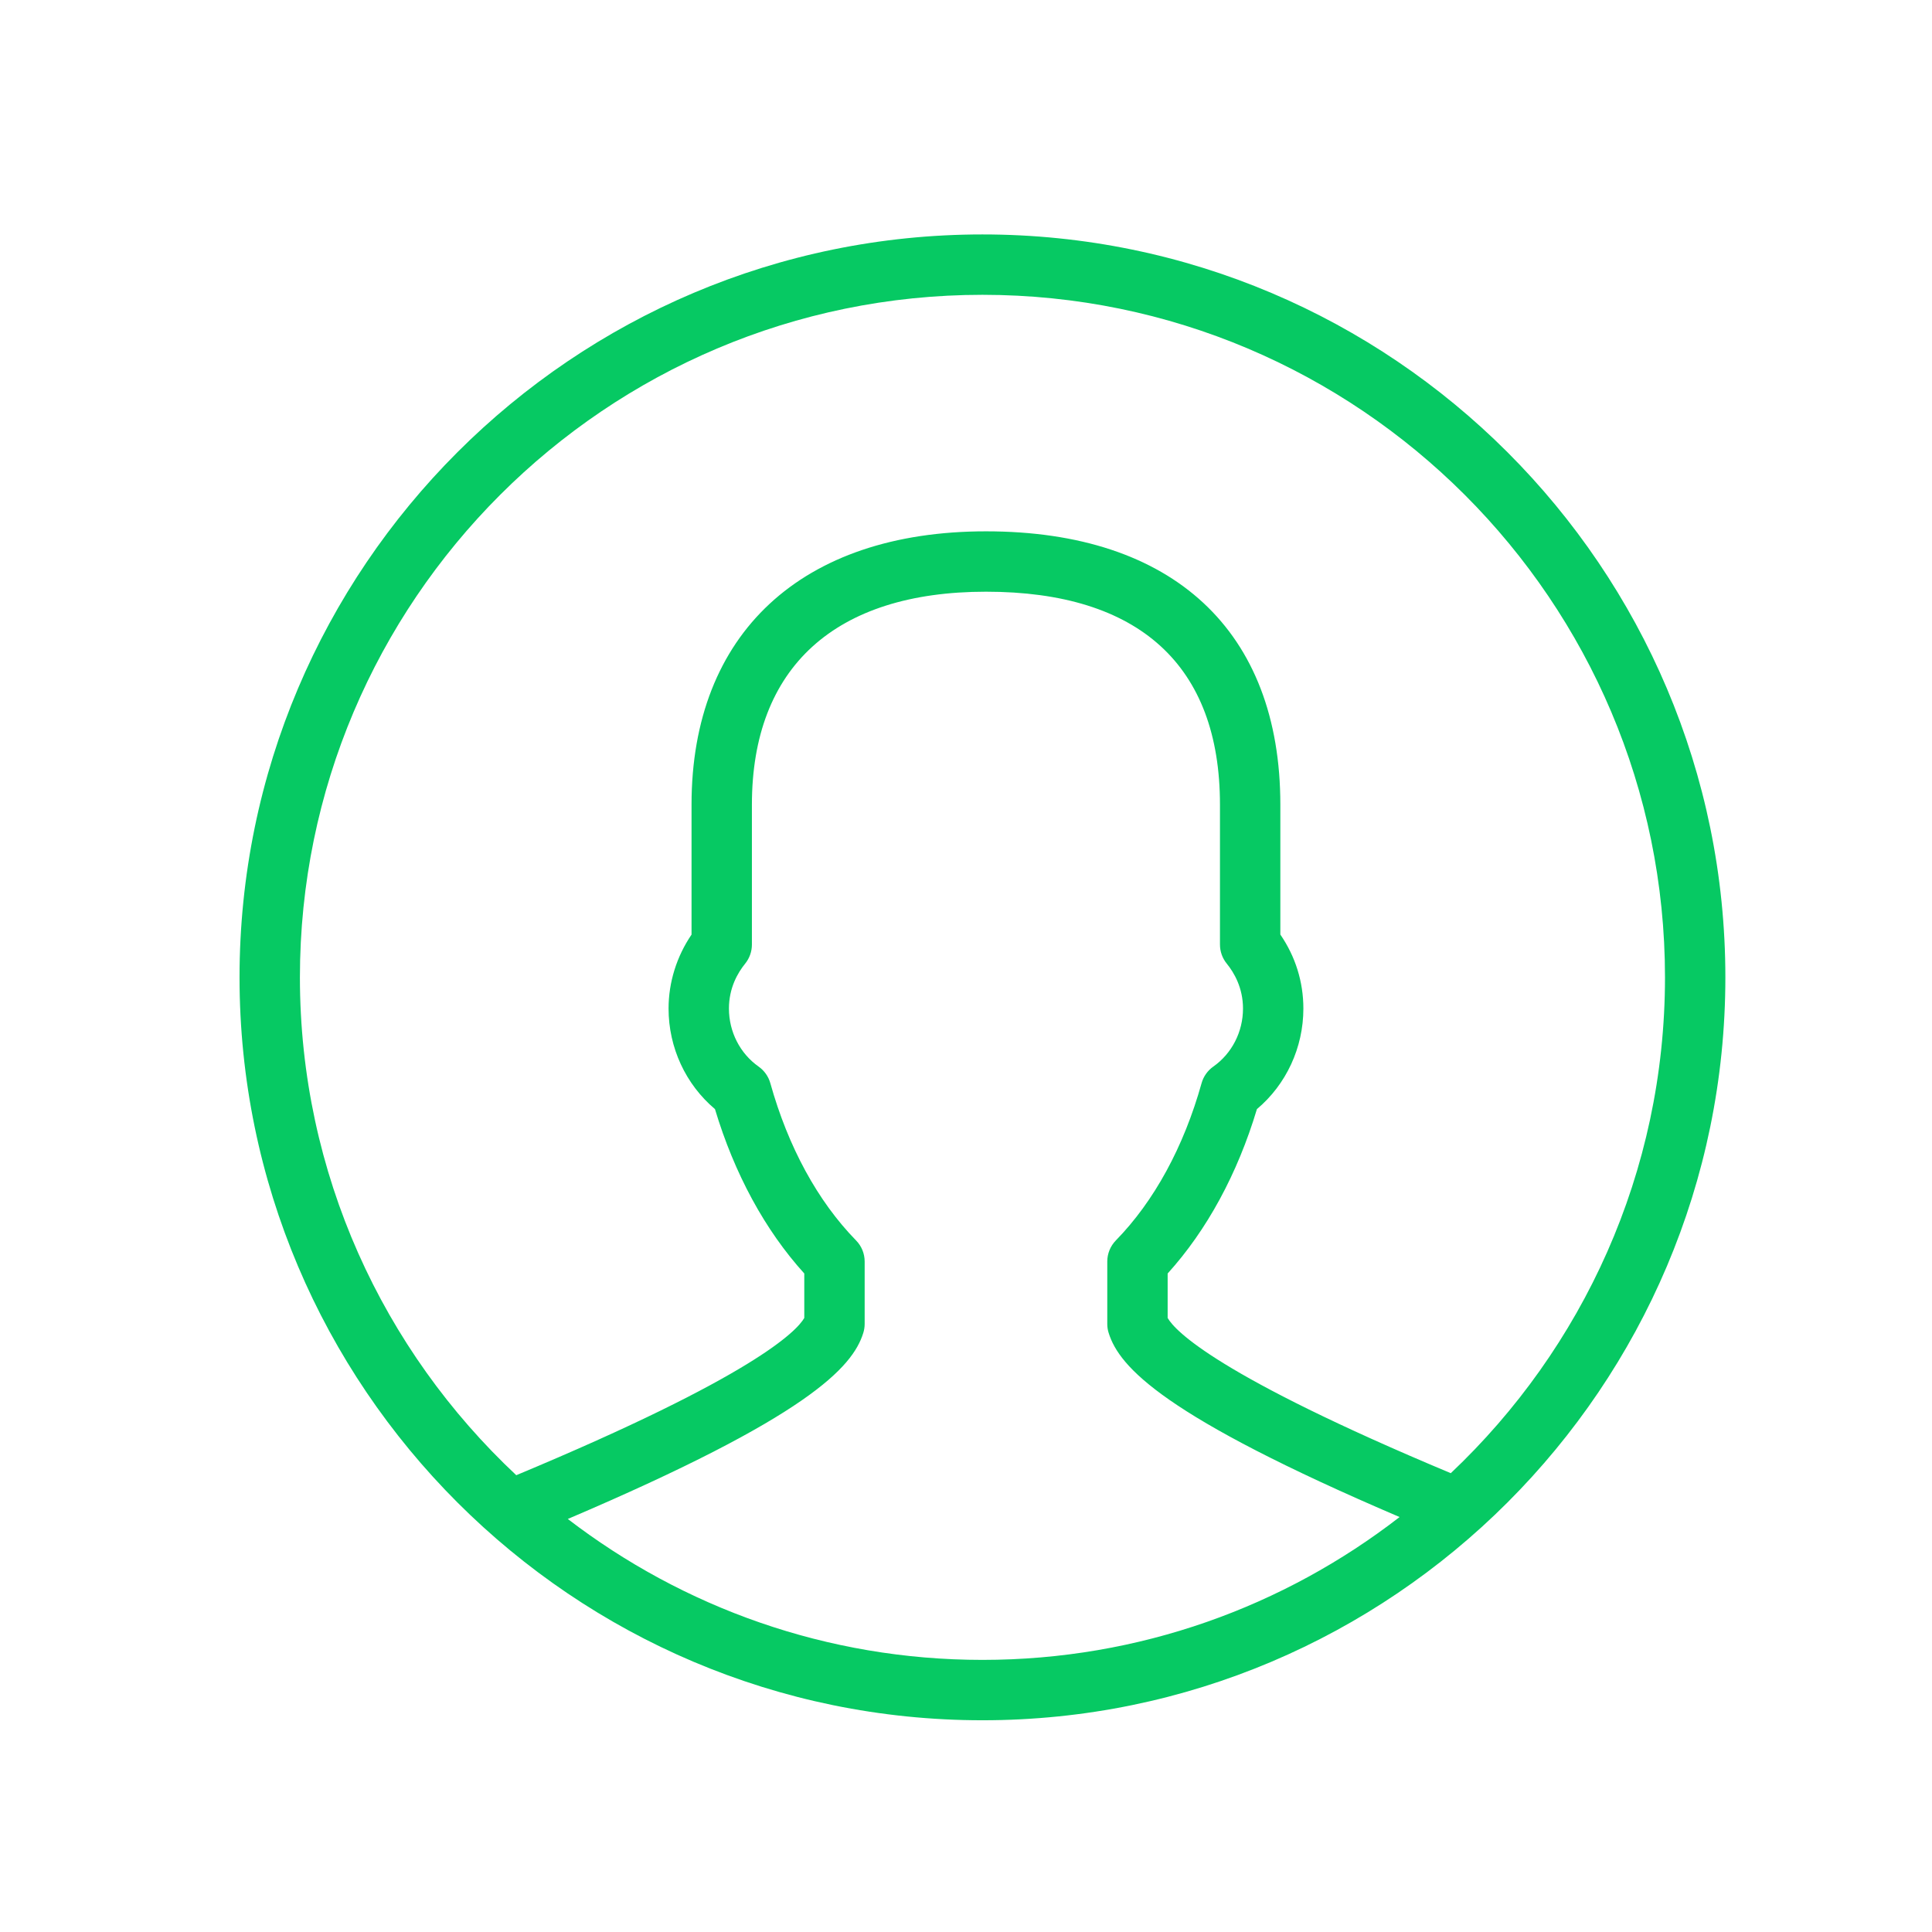 <svg xmlns="http://www.w3.org/2000/svg" xmlns:xlink="http://www.w3.org/1999/xlink" x="0" y="0" baseProfile="tiny" version="1.1" viewBox="0 0 64 64" xml:space="preserve"><g id="hash_rate" display="none"><g display="inline"><path fill="#03A65B" d="M31.595,11.552c-13.524,0-24.527,11.003-24.527,24.527 c0,5.726,2.016,11.296,5.675,15.688c0.19,0.226,0.472,0.358,0.769,0.358h36.169 c0.297,0,0.578-0.132,0.768-0.36c3.659-4.393,5.675-9.964,5.675-15.686 C56.123,22.555,45.12,11.552,31.595,11.552 M49.205,50.126H13.985 c-3.175-3.976-4.918-8.944-4.918-14.047c0-12.422,10.105-22.527,22.527-22.527 c12.422,0,22.528,10.105,22.528,22.527C54.123,41.182,52.38,46.149,49.205,50.126"/><path fill="#03A65B" d="M42.325,28.129c-0.625,0-1.236,0.212-1.737,0.599 c-0.033,0.021-0.065,0.046-0.097,0.07l-11.311,9.364 c-1.179,0.804-1.882,2.133-1.881,3.554c0,2.369,1.928,4.297,4.298,4.297 c1.153,0,2.238-0.453,3.087-1.315c0.18-0.186,0.343-0.39,0.497-0.623 l9.368-11.299c0.03-0.035,0.057-0.074,0.081-0.113 c0.362-0.494,0.553-1.07,0.553-1.676C45.183,29.411,43.9,28.129,42.325,28.129 M42.993,31.512c-0.017,0.02-0.031,0.04-0.045,0.061l-9.342,11.268 c-0.025,0.031-0.049,0.062-0.07,0.096c-0.086,0.133-0.179,0.256-0.31,0.395 c-0.435,0.44-1.014,0.683-1.63,0.683c-1.267,0-2.298-1.03-2.298-2.298 c-0.001-0.76,0.376-1.47,1.081-1.956l11.306-9.353 c0.032-0.021,0.064-0.045,0.093-0.07c0.112-0.096,0.297-0.207,0.547-0.207 c0.473,0,0.857,0.385,0.857,0.857C43.183,31.223,43.079,31.402,42.993,31.512"/><path fill="#03A65B" d="M14.954,35.354h-1.821c-0.553,0-1,0.447-1,1c0,0.554,0.447,1,1,1h1.821 c0.553,0,1-0.446,1-1C15.954,35.802,15.507,35.354,14.954,35.354"/><path fill="#03A65B" d="M18.782,22.606c-0.391-0.391-1.023-0.391-1.414,0 c-0.391,0.392-0.391,1.024,0,1.414l1.372,1.371 c0.195,0.195,0.451,0.293,0.707,0.293c0.256,0,0.512-0.098,0.707-0.293 c0.391-0.39,0.391-1.024,0-1.414L18.782,22.606z"/><path fill="#03A65B" d="M31.823,20.257c0.553,0,1-0.446,1-1v-1.744 c0-0.553-0.447-1-1-1c-0.553,0-1,0.447-1,1v1.744 C30.823,19.81,31.27,20.257,31.823,20.257"/><path fill="#03A65B" d="M44.689,22.629l-1.348,1.35c-0.391,0.39-0.391,1.024,0,1.414 c0.195,0.194,0.451,0.293,0.707,0.293c0.256,0,0.512-0.099,0.707-0.293 l1.348-1.35c0.391-0.391,0.391-1.023,0-1.414 C45.712,22.238,45.08,22.238,44.689,22.629"/><path fill="#03A65B" d="M50.019,35.355h-1.897c-0.553,0-1,0.447-1,1c0,0.553,0.447,1,1,1h1.897 c0.553,0,1-0.447,1-1C51.019,35.803,50.572,35.355,50.019,35.355"/></g></g><g id="ultimo_bloque" display="none"><path fill="#03A65B" d="M32.457,5.575c-13.607,0-24.679,11.07-24.679,24.679 c0,13.608,11.071,24.679,24.679,24.679c13.607,0,24.679-11.071,24.679-24.679 C57.136,16.646,46.064,5.575,32.457,5.575 M32.457,52.933 c-12.505,0-22.679-10.174-22.679-22.679c0-12.506,10.174-22.679,22.679-22.679 c12.505,0,22.679,10.173,22.679,22.679C55.136,42.759,44.962,52.933,32.457,52.933" display="inline"/><path fill="#03A65B" d="M17.14,37.333c-0.596,0.343-0.8,1.106-0.456,1.701 c0.344,0.598,1.106,0.801,1.702,0.458c0.597-0.345,0.8-1.108,0.457-1.703 C18.498,37.192,17.735,36.988,17.14,37.333" display="inline"/><path fill="#03A65B" d="M47.727,22.552c0.597-0.345,0.801-1.107,0.457-1.704 c-0.344-0.595-1.107-0.8-1.702-0.456c-0.597,0.345-0.801,1.107-0.457,1.703 C46.368,22.691,47.131,22.896,47.727,22.552" display="inline"/><path fill="#03A65B" d="M24.49,16.459c0.596-0.344,0.801-1.107,0.457-1.702 c-0.346-0.596-1.108-0.8-1.703-0.457c-0.598,0.345-0.801,1.107-0.457,1.703 C23.131,16.601,23.894,16.805,24.49,16.459" display="inline"/><path fill="#03A65B" d="M40.183,43.642c-0.596,0.343-0.799,1.106-0.455,1.701 c0.345,0.597,1.107,0.801,1.701,0.458c0.598-0.345,0.801-1.107,0.457-1.703 C41.542,43.502,40.779,43.297,40.183,43.642" display="inline"/><path fill="#03A65B" d="M24.532,43.548c-0.596-0.344-1.358-0.141-1.702,0.457 c-0.345,0.594-0.14,1.357,0.456,1.701c0.596,0.344,1.359,0.14,1.703-0.455 C25.334,44.654,25.129,43.893,24.532,43.548" display="inline"/><path fill="#03A65B" d="M41.472,14.207c-0.597-0.344-1.357-0.142-1.701,0.456 c-0.345,0.596-0.142,1.358,0.454,1.703c0.598,0.345,1.359,0.14,1.703-0.457 C42.272,15.314,42.069,14.55,41.472,14.207" display="inline"/><path fill="#03A65B" d="M17.057,22.708c0.596,0.344,1.358,0.141,1.702-0.455 c0.345-0.598,0.14-1.359-0.457-1.704c-0.596-0.344-1.358-0.139-1.702,0.457 C16.255,21.603,16.46,22.366,17.057,22.708" display="inline"/><path fill="#03A65B" d="M47.644,37.49c-0.597-0.344-1.359-0.14-1.703,0.457 c-0.344,0.594-0.139,1.357,0.457,1.701c0.595,0.344,1.357,0.14,1.703-0.456 C48.444,38.596,48.239,37.834,47.644,37.49" display="inline"/><path fill="#03A65B" d="M32.318,31.281c0.129,0,0.259-0.025,0.383-0.076 l7.998-3.315c0.511-0.212,0.753-0.796,0.541-1.307 c-0.211-0.51-0.798-0.75-1.307-0.541l-7.383,3.06L22.035,18.629 c-0.392-0.39-1.025-0.388-1.415,0.003c-0.39,0.391-0.388,1.024,0.003,1.414 L31.612,30.989C31.804,31.181,32.059,31.281,32.318,31.281" display="inline"/><path fill="#03A65B" d="M49.396,27.261c-1.475,0-2.675,1.2-2.675,2.676 c0,1.474,1.2,2.674,2.675,2.674s2.675-1.2,2.675-2.674 C52.071,28.46,50.871,27.261,49.396,27.261 M49.396,30.61 c-0.372,0-0.675-0.303-0.675-0.674c0-0.373,0.303-0.676,0.675-0.676 s0.675,0.303,0.675,0.676C50.071,30.308,49.769,30.61,49.396,30.61" display="inline"/><path fill="#03A65B" d="M18.191,29.937c0-1.476-1.199-2.676-2.674-2.676 c-1.475,0-2.675,1.2-2.675,2.676c0,1.474,1.2,2.674,2.675,2.674 C16.992,32.61,18.191,31.411,18.191,29.937 M15.518,30.61 c-0.372,0-0.675-0.303-0.675-0.674c0-0.373,0.303-0.676,0.675-0.676 c0.371,0,0.674,0.303,0.674,0.676C16.191,30.308,15.889,30.61,15.518,30.61" display="inline"/><path fill="#03A65B" d="M32.439,15.748c1.475,0,2.675-1.2,2.675-2.675 s-1.2-2.675-2.675-2.675c-1.475,0-2.675,1.2-2.675,2.675 S30.965,15.748,32.439,15.748 M32.439,12.398c0.372,0,0.675,0.303,0.675,0.675 c0,0.372-0.303,0.675-0.675,0.675c-0.372,0-0.675-0.303-0.675-0.675 C31.765,12.701,32.067,12.398,32.439,12.398" display="inline"/><path fill="#03A65B" d="M32.439,44.247c-1.475,0-2.675,1.201-2.675,2.676 c0,1.474,1.2,2.674,2.675,2.674c1.475,0,2.675-1.2,2.675-2.674 C35.114,45.448,33.914,44.247,32.439,44.247 M32.439,47.597 c-0.372,0-0.675-0.303-0.675-0.674c0-0.373,0.303-0.676,0.675-0.676 c0.372,0,0.675,0.303,0.675,0.676C33.114,47.294,32.811,47.597,32.439,47.597" display="inline"/></g><g id="dificultad" display="none"><path fill="#03A65B" d="M56.341,43.251c-0.391-0.391-1.023-0.391-1.414,0 l-5.983,5.983V23.166c0-4.9-3.986-8.888-8.887-8.888 c-4.9,0-8.887,3.987-8.887,8.888v18.606c0,3.796-3.09,6.886-6.887,6.886 c-3.798,0-6.887-3.09-6.887-6.886V15.702l5.982,5.983 c0.195,0.195,0.451,0.293,0.707,0.293c0.256,0,0.512-0.098,0.707-0.293 c0.391-0.391,0.391-1.023,0-1.413l-7.69-7.691c-0.375-0.375-1.039-0.375-1.414,0 l-7.69,7.691c-0.391,0.39-0.391,1.022,0,1.413c0.391,0.391,1.023,0.391,1.414,0 l5.983-5.983v26.07c0,4.899,3.986,8.886,8.887,8.886s8.887-3.986,8.887-8.886 V23.166c0-3.798,3.09-6.888,6.887-6.888c3.798,0,6.887,3.09,6.887,6.888v26.068 l-5.983-5.983c-0.392-0.391-1.023-0.391-1.414,0c-0.391,0.392-0.391,1.023,0,1.414 l7.689,7.69c0.188,0.188,0.442,0.294,0.707,0.294 c0.267,0,0.521-0.106,0.707-0.294l7.69-7.69 C56.731,44.274,56.731,43.643,56.341,43.251" display="inline"/></g><g id="altura" display="none"><g display="inline"><path fill="#03A65B" d="M17.5,47.652h10.36c0.512,0,0.926-0.414,0.926-0.926 c0-0.512-0.414-0.926-0.926-0.926H19.734l25.921-25.921v8.125 c0,0.512,0.414,0.926,0.926,0.926c0.512,0,0.926-0.414,0.926-0.926V17.645 c0-0.12-0.025-0.24-0.071-0.353c-0.093-0.227-0.274-0.408-0.501-0.501 c-0.113-0.047-0.233-0.071-0.353-0.071H36.221c-0.512,0-0.926,0.414-0.926,0.926 c0,0.512,0.414,0.926,0.926,0.926h8.125L18.425,44.492v-8.126 c0-0.511-0.414-0.926-0.926-0.926s-0.926,0.415-0.926,0.926v10.361 C16.574,47.238,16.988,47.652,17.5,47.652"/><path fill="#03A65B" d="M54.074,9.41H10.376c-0.512,0-0.926,0.414-0.926,0.926v43.699 c0,0.512,0.414,0.926,0.926,0.926H54.074c0.512,0,0.926-0.414,0.926-0.926V10.336 C55,9.824,54.586,9.41,54.074,9.41 M53.149,53.109H11.301V11.261h41.847V53.109z"/></g></g><g id="recompensa" display="none"><path fill="#03A65B" d="M40.705,29.027c-0.239,0-0.478,0.01-0.718,0.014v-0.272 v-5.767v-1.274V15.96v-1.597c0-4.396-8.186-6.766-15.889-6.766 C16.396,7.597,8.21,9.968,8.21,14.363V15.96v5.768v1.274v5.767v1.274v5.767v1.274 v2.71v3.057c0,4.395,8.186,6.767,15.888,6.767c0.239,0,0.479-0.009,0.719-0.014 v0.595c0,4.396,8.185,6.767,15.888,6.767c7.703,0,15.889-2.371,15.889-6.767 v-5.767v-1.275v-5.766v-1.597C56.594,31.398,48.408,29.027,40.705,29.027 M26.817,50.199v-3.634c0.389,0.295,0.829,0.568,1.309,0.827 c0.525,0.282,1.091,0.545,1.708,0.781c0.611,0.234,1.27,0.439,1.952,0.627 c2.682,0.738,5.835,1.125,8.919,1.125c5.383,0,10.993-1.162,13.889-3.361v3.635 c0,2.25-5.94,4.767-13.889,4.767C32.756,54.966,26.817,52.449,26.817,50.199 M37.987,14.363c0,0.198-0.061,0.396-0.15,0.597 c-0.149,0.336-0.416,0.672-0.797,1.001c-0.402,0.346-0.926,0.682-1.557,0.999 c-2.464,1.237-6.547,2.171-11.385,2.171c-4.837,0-8.921-0.934-11.384-2.171 c-0.631-0.317-1.155-0.653-1.557-0.999c-0.381-0.329-0.647-0.665-0.797-1.001 C10.272,14.76,10.21,14.561,10.21,14.363c0-2.25,5.939-4.766,13.888-4.766 C32.047,9.597,37.987,12.113,37.987,14.363 M54.594,43.157 c0,0.091-0.025,0.183-0.044,0.275c-0.07,0.333-0.249,0.669-0.555,1 c-0.318,0.343-0.77,0.678-1.315,1c-2.365,1.393-6.726,2.493-11.975,2.493 c-1.794,0-3.478-0.134-5.022-0.357c-0.664-0.097-1.304-0.208-1.91-0.338 c-0.684-0.146-1.332-0.311-1.932-0.492c-1.248-0.378-2.294-0.824-3.11-1.305 c-0.545-0.322-0.996-0.657-1.314-1c-0.307-0.331-0.486-0.667-0.556-1 c-0.019-0.092-0.044-0.184-0.044-0.275v-3.956 c0.522,0.396,1.13,0.759,1.812,1.087c0.559,0.269,1.168,0.511,1.812,0.734 c0.634,0.218,1.297,0.417,1.995,0.59c1.727,0.426,3.621,0.711,5.551,0.849 c0.333,0.025,0.666,0.042,1,0.057c0.334,0.016,0.667,0.024,1,0.03 c0.24,0.004,0.479,0.014,0.718,0.014c5.383,0,10.993-1.163,13.889-3.361V43.157z M10.809,37.084c-0.306-0.331-0.485-0.667-0.555-1 C10.235,35.992,10.21,35.9,10.21,35.81v-3.634 c2.896,2.198,8.505,3.36,13.888,3.36c0.249,0,0.5-0.009,0.751-0.014 c-0.007,0.091-0.032,0.178-0.032,0.272v0.29v1v0.307v0.693v2.479 c-0.24,0.005-0.475,0.014-0.719,0.014c-5.249,0-9.609-1.099-11.974-2.493 C11.579,37.763,11.127,37.427,10.809,37.084 M24.098,21.131 c5.383,0,10.993-1.162,13.889-3.361v3.958c0,0.09-0.025,0.182-0.044,0.274 c-0.07,0.333-0.249,0.669-0.555,1c-0.318,0.343-0.77,0.678-1.317,1 c-2.365,1.393-6.724,2.492-11.973,2.492c-5.249,0-9.607-1.099-11.972-2.492 c-0.546-0.322-0.998-0.657-1.316-1c-0.307-0.331-0.486-0.667-0.556-1 C10.235,21.91,10.21,21.818,10.21,21.728v-3.957 C13.106,19.969,18.715,21.131,24.098,21.131 M24.098,28.494 c5.383,0,10.993-1.162,13.889-3.36v3.635c0,0.09-0.025,0.182-0.044,0.274 c-0.006,0.029-0.006,0.059-0.014,0.088c-2.009,0.147-3.977,0.453-5.755,0.912 c-1.074,0.277-2.07,0.613-2.97,1c-1.544,0.664-2.789,1.482-3.549,2.459 c-0.51,0.021-1.028,0.034-1.557,0.034c-5.249,0-9.609-1.099-11.974-2.493 c-0.545-0.322-0.997-0.657-1.315-1c-0.306-0.331-0.485-0.667-0.555-1 C10.235,28.951,10.21,28.859,10.21,28.769V25.135 C13.106,27.332,18.715,28.494,24.098,28.494 M54.444,36.391 c-0.149,0.336-0.416,0.672-0.797,1c-0.402,0.347-0.926,0.683-1.557,1 c-2.464,1.237-6.547,2.171-11.385,2.171c-0.243,0-0.478-0.01-0.718-0.015 c-0.336-0.006-0.671-0.014-1-0.029c-0.337-0.016-0.671-0.035-1-0.059 c-0.606-0.046-1.194-0.107-1.765-0.18c-0.647-0.082-1.267-0.184-1.864-0.297 c-0.68-0.13-1.323-0.279-1.928-0.444c-1.207-0.329-2.256-0.719-3.109-1.147 c-0.2-0.101-0.385-0.203-0.563-0.307c-0.384-0.225-0.719-0.456-0.994-0.693 c-0.118-0.102-0.235-0.204-0.331-0.307c-0.215-0.229-0.363-0.461-0.466-0.693 c-0.045-0.103-0.081-0.205-0.103-0.307c-0.021-0.097-0.047-0.194-0.047-0.29 c0-0.12,0.025-0.241,0.058-0.362c0.098-0.355,0.34-0.711,0.702-1.061 c0.447-0.433,1.085-0.852,1.886-1.241c1.472-0.715,3.484-1.322,5.878-1.697 c0.732-0.114,1.499-0.207,2.295-0.274c0.117-0.01,0.234-0.02,0.351-0.029 c0.329-0.024,1.719-0.083,2-0.088c0.24-0.005,0.475-0.015,0.718-0.015 c7.949,0,13.889,2.517,13.889,4.767C54.594,35.992,54.533,36.191,54.444,36.391 M10.21,39.794v-0.577c2.896,2.198,8.505,3.36,13.888,3.36 c0.239,0,0.479-0.009,0.719-0.014v0.594v1.275v3.172 c-0.24,0.005-0.475,0.014-0.719,0.014c-7.949,0-13.888-2.516-13.888-4.767V39.794z" display="inline"/></g><g id="hash" display="none"><path fill="#03A65B" d="M33.945,48.006c-0.055,0-0.105,0.014-0.159,0.016 l-2.498-9.804c0.893-0.394,1.673-0.992,2.282-1.738l3.134,1.79 c0.156,0.09,0.327,0.132,0.495,0.132c0.348,0,0.684-0.181,0.869-0.504 c0.273-0.479,0.107-1.091-0.372-1.364l-3.137-1.791 c0.245-0.661,0.386-1.372,0.386-2.118c0-1.378-0.464-2.646-1.235-3.67 l11.064-11.61c0.711,0.433,1.536,0.696,2.427,0.696 c2.586,0,4.69-2.105,4.69-4.69c0-2.587-2.104-4.691-4.69-4.691 c-2.587,0-4.691,2.104-4.691,4.691c0,0.973,0.299,1.876,0.807,2.626L32.268,27.57 c-0.981-0.668-2.162-1.06-3.435-1.06c-0.689,0-1.351,0.12-1.969,0.331 l-0.583-1.086c-0.26-0.486-0.867-0.67-1.354-0.408 c-0.486,0.261-0.671,0.867-0.408,1.354l0.585,1.09 c-1.447,1.119-2.385,2.867-2.385,4.833c0,0.729,0.135,1.425,0.369,2.073l-2.229,1.252 c-0.482,0.269-0.653,0.88-0.383,1.36c0.184,0.327,0.522,0.511,0.873,0.511 c0.165,0,0.333-0.041,0.488-0.128l2.229-1.25c1.121,1.396,2.839,2.294,4.766,2.294 c0.174,0,0.347-0.012,0.518-0.026l2.5,9.812c-1.532,0.772-2.596,2.345-2.596,4.175 c0,2.586,2.104,4.689,4.69,4.689c2.586,0,4.689-2.104,4.689-4.689 C38.635,50.111,36.531,48.006,33.945,48.006 M47.201,10.658 c1.483,0,2.69,1.207,2.69,2.691c0,1.483-1.207,2.69-2.69,2.69 c-1.484,0-2.691-1.207-2.691-2.69C44.51,11.865,45.717,10.658,47.201,10.658 M24.72,32.624c0-2.269,1.845-4.113,4.113-4.113c2.268,0,4.112,1.845,4.112,4.113 c0,2.268-1.845,4.112-4.112,4.112C26.564,36.736,24.72,34.892,24.72,32.624 M33.945,55.387c-1.483,0-2.69-1.207-2.69-2.689 c0-1.484,1.207-2.691,2.69-2.691c1.483,0,2.689,1.207,2.689,2.691 C36.635,54.18,35.429,55.387,33.945,55.387" display="inline"/><path fill="#03A65B" d="M51.096,42.805c-0.569,0-1.09,0.195-1.513,0.514 l-1.465-0.837c-0.479-0.276-1.091-0.108-1.364,0.372 c-0.274,0.479-0.107,1.091,0.372,1.365l1.469,0.838 c-0.01,0.092-0.027,0.182-0.027,0.276c0,1.397,1.132,2.529,2.528,2.529 s2.528-1.132,2.528-2.529C53.624,43.937,52.492,42.805,51.096,42.805" display="inline"/><path fill="#03A65B" d="M20.607,15.182L19.809,13.692 c0.342-0.431,0.555-0.969,0.555-1.561c0-1.399-1.132-2.529-2.529-2.529 c-1.397,0-2.528,1.131-2.528,2.529c0,1.395,1.132,2.529,2.528,2.529 c0.073,0,0.142-0.017,0.213-0.022l0.799,1.489 c0.18,0.336,0.525,0.527,0.882,0.527c0.159,0,0.321-0.037,0.472-0.119 C20.686,16.274,20.869,15.668,20.607,15.182" display="inline"/><path fill="#03A65B" d="M20.736,19.651l1.892,3.525 c0.18,0.336,0.525,0.527,0.882,0.527c0.159,0,0.321-0.038,0.472-0.118 c0.487-0.262,0.67-0.868,0.408-1.354l-1.892-3.525 c-0.261-0.485-0.865-0.671-1.354-0.408C20.658,18.559,20.475,19.165,20.736,19.651" display="inline"/><path fill="#03A65B" d="M44.645,40.499l-3.475-1.982 c-0.483-0.277-1.091-0.109-1.364,0.372c-0.274,0.479-0.107,1.09,0.372,1.363 l3.475,1.983c0.157,0.09,0.327,0.132,0.495,0.132 c0.348,0,0.684-0.181,0.869-0.504C45.291,41.383,45.123,40.772,44.645,40.499" display="inline"/><path fill="#03A65B" d="M17.37,37.904l-1.185,0.664 c-0.38-0.227-0.817-0.365-1.291-0.365c-1.397,0-2.529,1.132-2.529,2.529 c0,1.396,1.132,2.528,2.529,2.528c1.396,0,2.528-1.132,2.528-2.528 c0-0.184-0.021-0.36-0.059-0.532l0.983-0.552 c0.482-0.27,0.654-0.879,0.384-1.361C18.462,37.807,17.854,37.633,17.37,37.904" display="inline"/></g><g id="miners"><path fill="#06C963" d="M32.545,7.766c-13.57,0-24.61,11.04-24.61,24.61 c0,13.57,11.04,24.61,24.61,24.61c13.57,0,24.61-11.04,24.61-24.61 C57.155,18.806,46.115,7.766,32.545,7.766 M18.809,50.318 c7.948-3.388,9.432-5.02,9.788-6.162c0.03-0.096,0.046-0.197,0.046-0.298 v-2.069c0-0.262-0.103-0.513-0.286-0.699c-1.268-1.297-2.25-3.099-2.839-5.209 c-0.063-0.223-0.2-0.416-0.388-0.549c-0.616-0.434-0.983-1.152-0.983-1.923 c0-0.683,0.292-1.186,0.538-1.488c0.144-0.179,0.223-0.4,0.223-0.631v-4.634 c0-4.55,2.754-7.055,7.754-7.055c5.071,0,7.751,2.439,7.751,7.055v4.633 c0,0.23,0.079,0.453,0.224,0.631c0.246,0.302,0.539,0.806,0.539,1.489 c0,0.772-0.368,1.49-0.984,1.923c-0.188,0.133-0.326,0.327-0.388,0.549 c-0.59,2.111-1.572,3.912-2.839,5.209c-0.183,0.188-0.285,0.438-0.285,0.699v2.069 c0,0.101,0.015,0.202,0.046,0.298c0.354,1.136,1.818,2.754,9.637,6.098 c-3.824,2.963-8.617,4.732-13.818,4.732C27.381,54.986,22.62,53.243,18.809,50.318 M48.059,48.801c-7.738-3.237-9.132-4.712-9.379-5.142v-1.473 c1.299-1.434,2.314-3.302,2.957-5.445c0.97-0.815,1.539-2.036,1.539-3.332 c0-0.883-0.263-1.723-0.763-2.451v-4.302c0-5.755-3.554-9.055-9.751-9.055 c-6.107,0-9.754,3.385-9.754,9.055v4.304c-0.493,0.725-0.761,1.581-0.761,2.449 c0,1.295,0.568,2.514,1.537,3.331c0.644,2.143,1.659,4.012,2.959,5.446v1.473 c-0.249,0.433-1.661,1.922-9.541,5.209C12.696,44.74,9.935,38.876,9.935,32.376 c0-12.468,10.143-22.61,22.61-22.61s22.61,10.142,22.61,22.61 C55.155,38.841,52.423,44.676,48.059,48.801"/></g><g id="legs" display="none"><g display="inline"><path fill="#06C963" d="M26.058,30.4c4.192,0,7.009-4.127,7.009-10.271 c0-5.995-2.621-12.196-7.009-12.196c-4.147,0-7.396,4.936-7.396,11.233 C18.662,25.466,21.911,30.4,26.058,30.4 M26.058,9.934 c2.669,0,5.009,4.766,5.009,10.196c0,4.948-2.013,8.271-5.009,8.271 c-2.925,0-5.396-4.229-5.396-9.233S23.132,9.934,26.058,9.934"/><path fill="#06C963" d="M39.027,30.4c3.696,0,6.592-4.935,6.592-11.233 c0-6.298-2.896-11.233-6.592-11.233c-3.401,0-5.275,3.989-5.275,11.233 C33.753,26.412,35.627,30.4,39.027,30.4 M39.027,9.934 c2.218,0,4.592,3.71,4.592,9.233c0,5.524-2.374,9.233-4.592,9.233 c-2.051,0-3.275-3.451-3.275-9.233C35.753,13.386,36.977,9.934,39.027,9.934"/><path fill="#06C963" d="M54.097,27.51c-0.314-3.664-1.859-4.433-3.1-4.433 c-2.053,0-4.181,2.368-4.36,2.579c-5.036,4.893-5.254,7.952-1.014,14.235 c0.925,1.371,1.953,2.065,3.056,2.065c0.827,0,1.605-0.389,2.31-1.156 C53.13,38.467,54.524,32.504,54.097,27.51 M49.516,39.447 c-0.214,0.232-0.533,0.51-0.837,0.51c-0.381,0-0.89-0.432-1.398-1.185 c-3.672-5.441-3.539-7.515,0.805-11.741c0.689-0.788,2.09-1.954,2.911-1.954 c0.797,0,1.04,1.819,1.106,2.603C52.471,31.963,51.238,37.571,49.516,39.447"/><path fill="#06C963" d="M17.248,24.524c-1.061-1.097-2.113-1.652-3.127-1.652 c-3.019,0-3.971,4.623-4.08,5.211c-0.641,5.199,0.171,9.514,2.228,11.841 c0.976,1.102,2.176,1.687,3.471,1.687c1.393,0,2.804-0.687,4.081-1.983 C23.683,35.706,22.745,30.201,17.248,24.524 M13.768,38.598 c-1.653-1.869-2.304-5.709-1.751-10.208c0.209-1.103,1.029-3.519,2.104-3.519 c0.439,0,1.039,0.371,1.69,1.043c2.724,2.812,6.681,8.151,2.585,12.309 C16.747,39.896,15.06,40.061,13.768,38.598"/><path fill="#06C963" d="M32.408,32.123c-3.638,0-5.982,3.646-6.38,4.313 c-8.656,9.885-8.317,14.676-7.305,17.421c0.43,1.167,1.348,1.811,2.586,1.811 c1.547,0,3.561-1.006,6.11-2.518c3.155-1.869,6.329-1.939,9.146-0.211 c1.026,0.63,1.752,1.365,2.392,2.014c0.916,0.928,1.78,1.804,3.099,1.804 c0.656,0,1.348-0.227,2.117-0.694c1.499-0.911,2.41-2.105,2.707-3.554 c0.758-3.691-2.526-8.649-7.622-15.794 C37.086,33.668,34.78,32.123,32.408,32.123 M44.921,52.106 c-0.186,0.905-0.753,1.619-1.787,2.247c-1.176,0.714-1.535,0.429-2.754-0.805 c-0.684-0.694-1.536-1.558-2.77-2.314C35.938,50.209,34.149,49.688,32.296,49.688 c-1.961,0-3.945,0.586-5.897,1.742c-1.866,1.107-3.931,2.238-5.09,2.238 c-0.403,0-0.568-0.118-0.71-0.502c-0.837-2.272-1.022-6.35,6.995-15.482 l0.121-0.171c0.019-0.034,1.976-3.39,4.693-3.39 c1.689,0,3.446,1.263,5.222,3.755C42.274,44.386,45.514,49.217,44.921,52.106"/></g></g><g id="luka" display="none"><g display="inline"><path fill="none" stroke="#06C963" stroke-miterlimit="10" stroke-width="2" d="M17.83,7.42 c-3.28,0-4.984,1.514-4.984,4.669v39.685c0,3.154,1.703,4.794,5.11,4.794 c3.344,0,4.985-1.64,4.985-4.794v-8.623v-2.671v-14.638V17.979v-5.89 C22.941,8.934,21.237,7.42,17.83,7.42z"/><path fill="none" stroke="#06C963" stroke-miterlimit="10" stroke-width="2" d="M53.14,44.341 c0.037-2.554-1.116-4.358-3.403-5.647c-0.931-0.525-1.779-1.004-2.587-1.461 c-4.048-2.288-6.719-3.811-9.325-5.302c-0.982-0.561-1.963-1.123-3.003-1.718 c-0.842-0.482-1.729-0.989-2.695-1.54c-0.485-0.277-0.984-0.562-1.515-0.864 c-0.208-0.119-0.385-0.234-0.538-0.347l-1.311-0.723 c2.711-2.528,8.681-8.093,11.07-10.293c1.934-1.781,2.492-2.344,4.439-4.114 c0.854-0.777,1.804-0.574,2.164,0.45c0.103,0.294,0.188,0.56,0.24,0.815 c0.063,0.957-0.698,1.591-0.698,1.591l-11.636,10.674l0.892,0.509l2.306,1.315 c0.911-0.845,1.71-1.585,2.293-2.122c1.934-1.781,2.492-2.344,4.439-4.114 c0.854-0.777,1.914-0.212,2.275,0.812c0.428,1.215,0.193,1.94-0.909,2.84 c-0.962,0.785-0.499,0.407-1.428,1.228c-0.953,0.841-2.189,1.925-3.561,3.128 l3.037,1.731c2.1-1.879,5.68-5.027,7.392-6.558 c0.172-0.154,0.331-0.297,0.462-0.415c0.961-0.869,1.266-1.879,0.947-3.124 c-0.982-3.834-1.943-7.674-2.854-11.524c-0.298-1.26-0.911-2.195-2.253-2.541 c-1.327-0.343-2.398,0.143-3.352,1.029c-5.603,5.202-11.21,10.4-16.843,15.572 c-0.553,0.508-0.908,1.052-1.077,1.647c0,0-0.113,0.487-0.117,0.762 c0,0.01-0.003,0.045-0.003,0.054c0.004,2.951,0.019,5.903,0.029,8.855 c0.007,2.173,0.007,4.346,0.021,6.519c0.008,1.148,0.445,2.107,1.557,2.733 c7.243,4.083,14.471,8.189,21.719,12.264c1.799,1.012,3.645,0.062,3.824-1.831 c0.009-0.1,0.018-0.201,0.018-0.306C53.15,50.996,53.092,47.668,53.14,44.341z M46.997,49.633c-1.264,0-2.288-1.025-2.288-2.288 c0-1.264,1.025-2.288,2.288-2.288s2.288,1.025,2.288,2.288 C49.285,48.608,48.261,49.633,46.997,49.633z"/></g></g><g id="est" display="none"><path fill="#06C963" d="M53.16,17.677l-3.129-3.126 c-0.237-0.245-0.564-0.38-0.92-0.38c-0.055,0-0.175,0.01-0.229,0.018 c-0.318,0.053-0.625,0.215-0.853,0.449l-2.689,2.689 c-0.285,0.286-0.368,0.732-0.213,1.105c0.018,0.042,3.539,4.22,4.534,4.22 c0.265,0,0.524-0.107,0.712-0.295l2.686-2.685 c0.242-0.241,0.402-0.548,0.45-0.85C53.582,18.388,53.455,17.971,53.16,17.677 M49.612,20.29c-0.633-0.602-1.603-1.571-2.203-2.204l1.666-1.666l2.204,2.203 L49.612,20.29z" display="inline"/><path fill="#06C963" d="M39.243,27.229l-9.449,9.45 c-0.391,0.39-0.391,1.023,0,1.414c0.195,0.195,0.451,0.293,0.707,0.293 c0.256,0,0.512-0.098,0.707-0.293l9.449-9.45c0.391-0.391,0.391-1.023,0-1.414 C40.267,26.838,39.634,26.838,39.243,27.229" display="inline"/><path fill="#06C963" d="M35.25,16.646v-2.36h0.608 c0.342,0,0.671-0.105,0.899-0.274c0.362-0.248,0.579-0.647,0.579-1.066V8.509 c0-0.415-0.204-0.8-0.551-1.047c-0.257-0.189-0.588-0.293-0.928-0.293h-8.856 c-0.338,0-0.666,0.103-0.923,0.289C25.728,7.713,25.526,8.096,25.526,8.509v4.437 c0,0.416,0.204,0.8,0.567,1.06c0.258,0.18,0.581,0.28,0.909,0.28h0.61 v2.36C18.252,18.438,11.152,26.677,11.152,36.552c0,11.182,9.098,20.279,20.279,20.279 s20.279-9.097,20.279-20.279C51.71,26.677,44.611,18.439,35.25,16.646 M28.612,12.286 H27.526V9.169h7.811v3.117h-1.087c-0.553,0-1,0.448-1,1v3.08 c-0.601-0.054-1.205-0.093-1.819-0.093c-0.614,0-1.218,0.039-1.818,0.093v-3.08 C29.612,12.734,29.165,12.286,28.612,12.286 M31.431,54.831 c-10.079,0-18.279-8.2-18.279-18.279s8.2-18.279,18.279-18.279 c10.079,0,18.279,8.2,18.279,18.279S41.51,54.831,31.431,54.831" display="inline"/></g></svg>